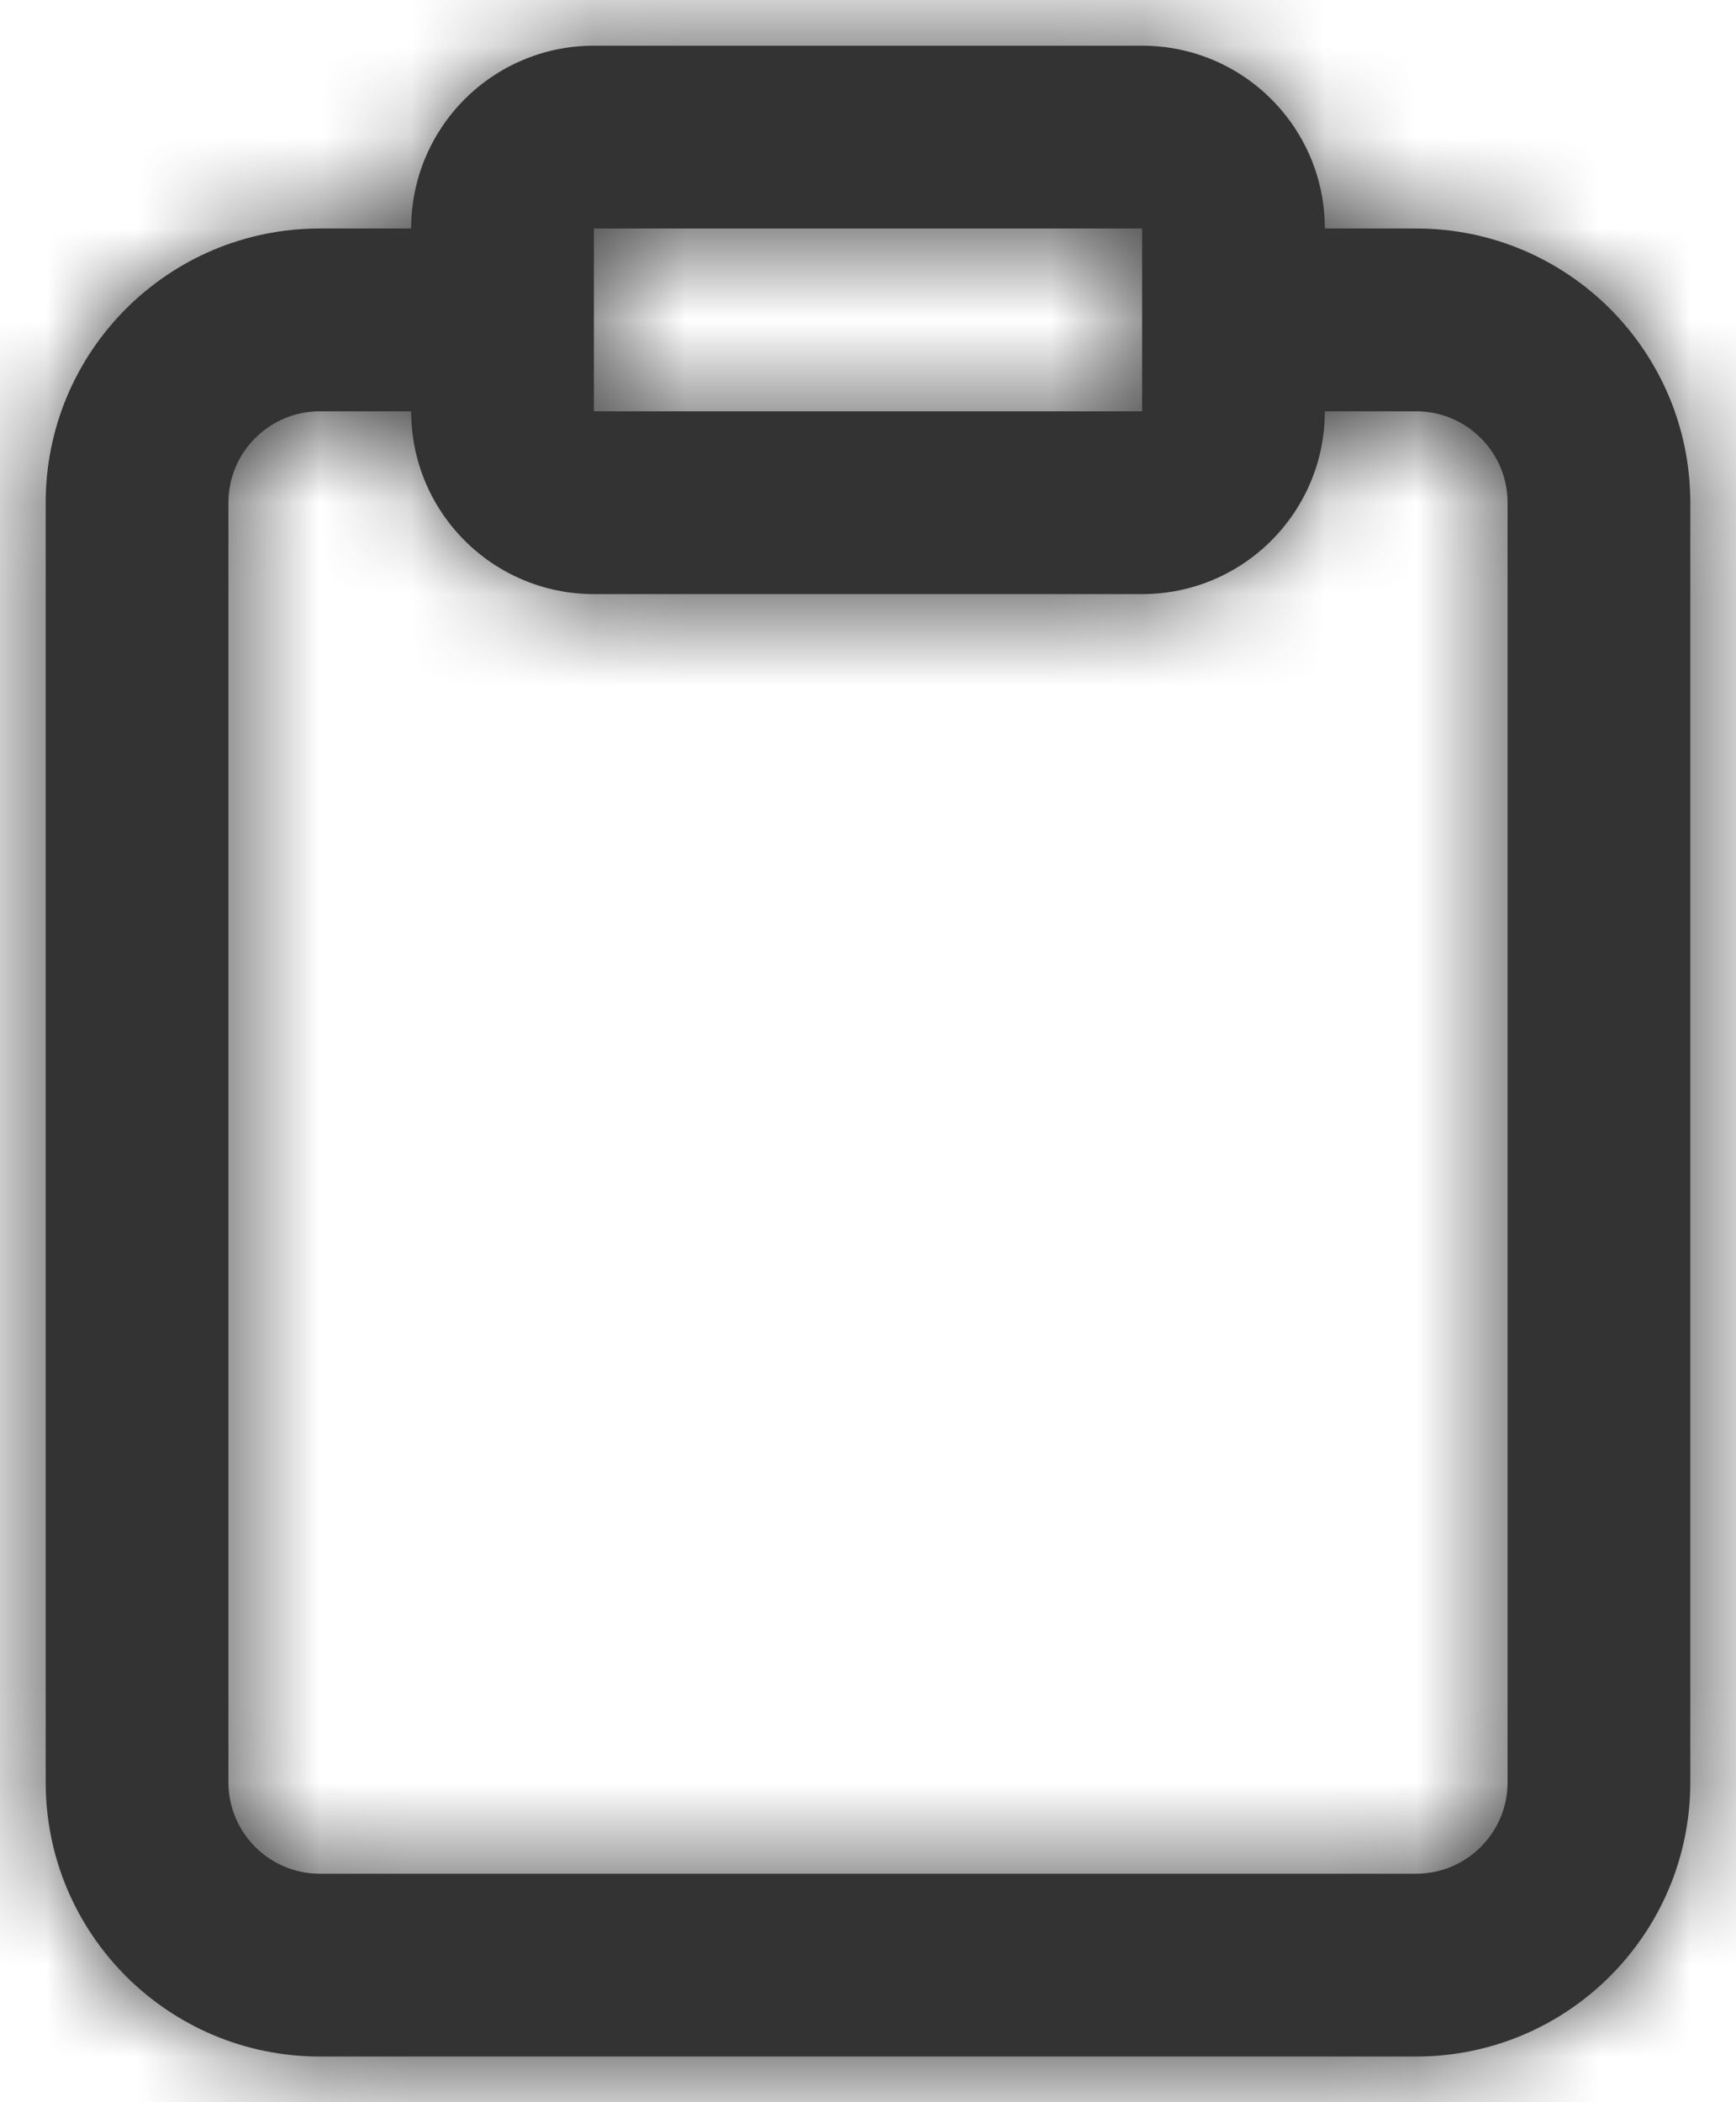 <svg width="19" height="23" viewBox="0 0 19 23" fill="none" xmlns="http://www.w3.org/2000/svg">
<path fill-rule="evenodd" clip-rule="evenodd" d="M15.5 22.5H3.5C1.843 22.5 0.5 21.157 0.5 19.5V5.5C0.5 3.843 1.843 2.5 3.5 2.5H4.5C4.5 1.395 5.395 0.5 6.5 0.5H12.5C13.605 0.5 14.5 1.395 14.5 2.5H15.5C17.157 2.5 18.5 3.843 18.5 5.5V19.5C18.5 21.157 17.157 22.5 15.5 22.5ZM3.5 4.5C2.948 4.5 2.5 4.948 2.5 5.5V19.5C2.5 20.052 2.948 20.5 3.5 20.5H15.5C16.052 20.5 16.5 20.052 16.5 19.5V5.5C16.5 4.948 16.052 4.5 15.5 4.5H14.5C14.5 5.605 13.605 6.5 12.5 6.5H6.5C5.395 6.5 4.5 5.605 4.5 4.5H3.5ZM6.5 4.5V2.5H12.5V4.5H6.5Z" fill="#333333"/>
<mask id="mask0_0_12150" style="mask-type:alpha" maskUnits="userSpaceOnUse" x="0" y="0" width="19" height="23">
<path fill-rule="evenodd" clip-rule="evenodd" d="M15.5 22.5H3.5C1.843 22.5 0.5 21.157 0.5 19.5V5.5C0.5 3.843 1.843 2.5 3.5 2.5H4.5C4.5 1.395 5.395 0.5 6.5 0.5H12.5C13.605 0.5 14.5 1.395 14.5 2.5H15.5C17.157 2.5 18.5 3.843 18.5 5.5V19.5C18.5 21.157 17.157 22.5 15.5 22.5ZM3.5 4.5C2.948 4.5 2.5 4.948 2.5 5.5V19.5C2.5 20.052 2.948 20.5 3.5 20.5H15.5C16.052 20.5 16.5 20.052 16.5 19.5V5.5C16.5 4.948 16.052 4.5 15.5 4.5H14.5C14.5 5.605 13.605 6.5 12.5 6.5H6.5C5.395 6.5 4.5 5.605 4.5 4.5H3.5ZM6.5 2.5V4.5H12.5V2.5H6.5Z" fill="white"/>
</mask>
<g mask="url(#mask0_0_12150)">
<rect x="-2.5" y="-0.5" width="24" height="24" fill="#333333"/>
</g>
</svg>
